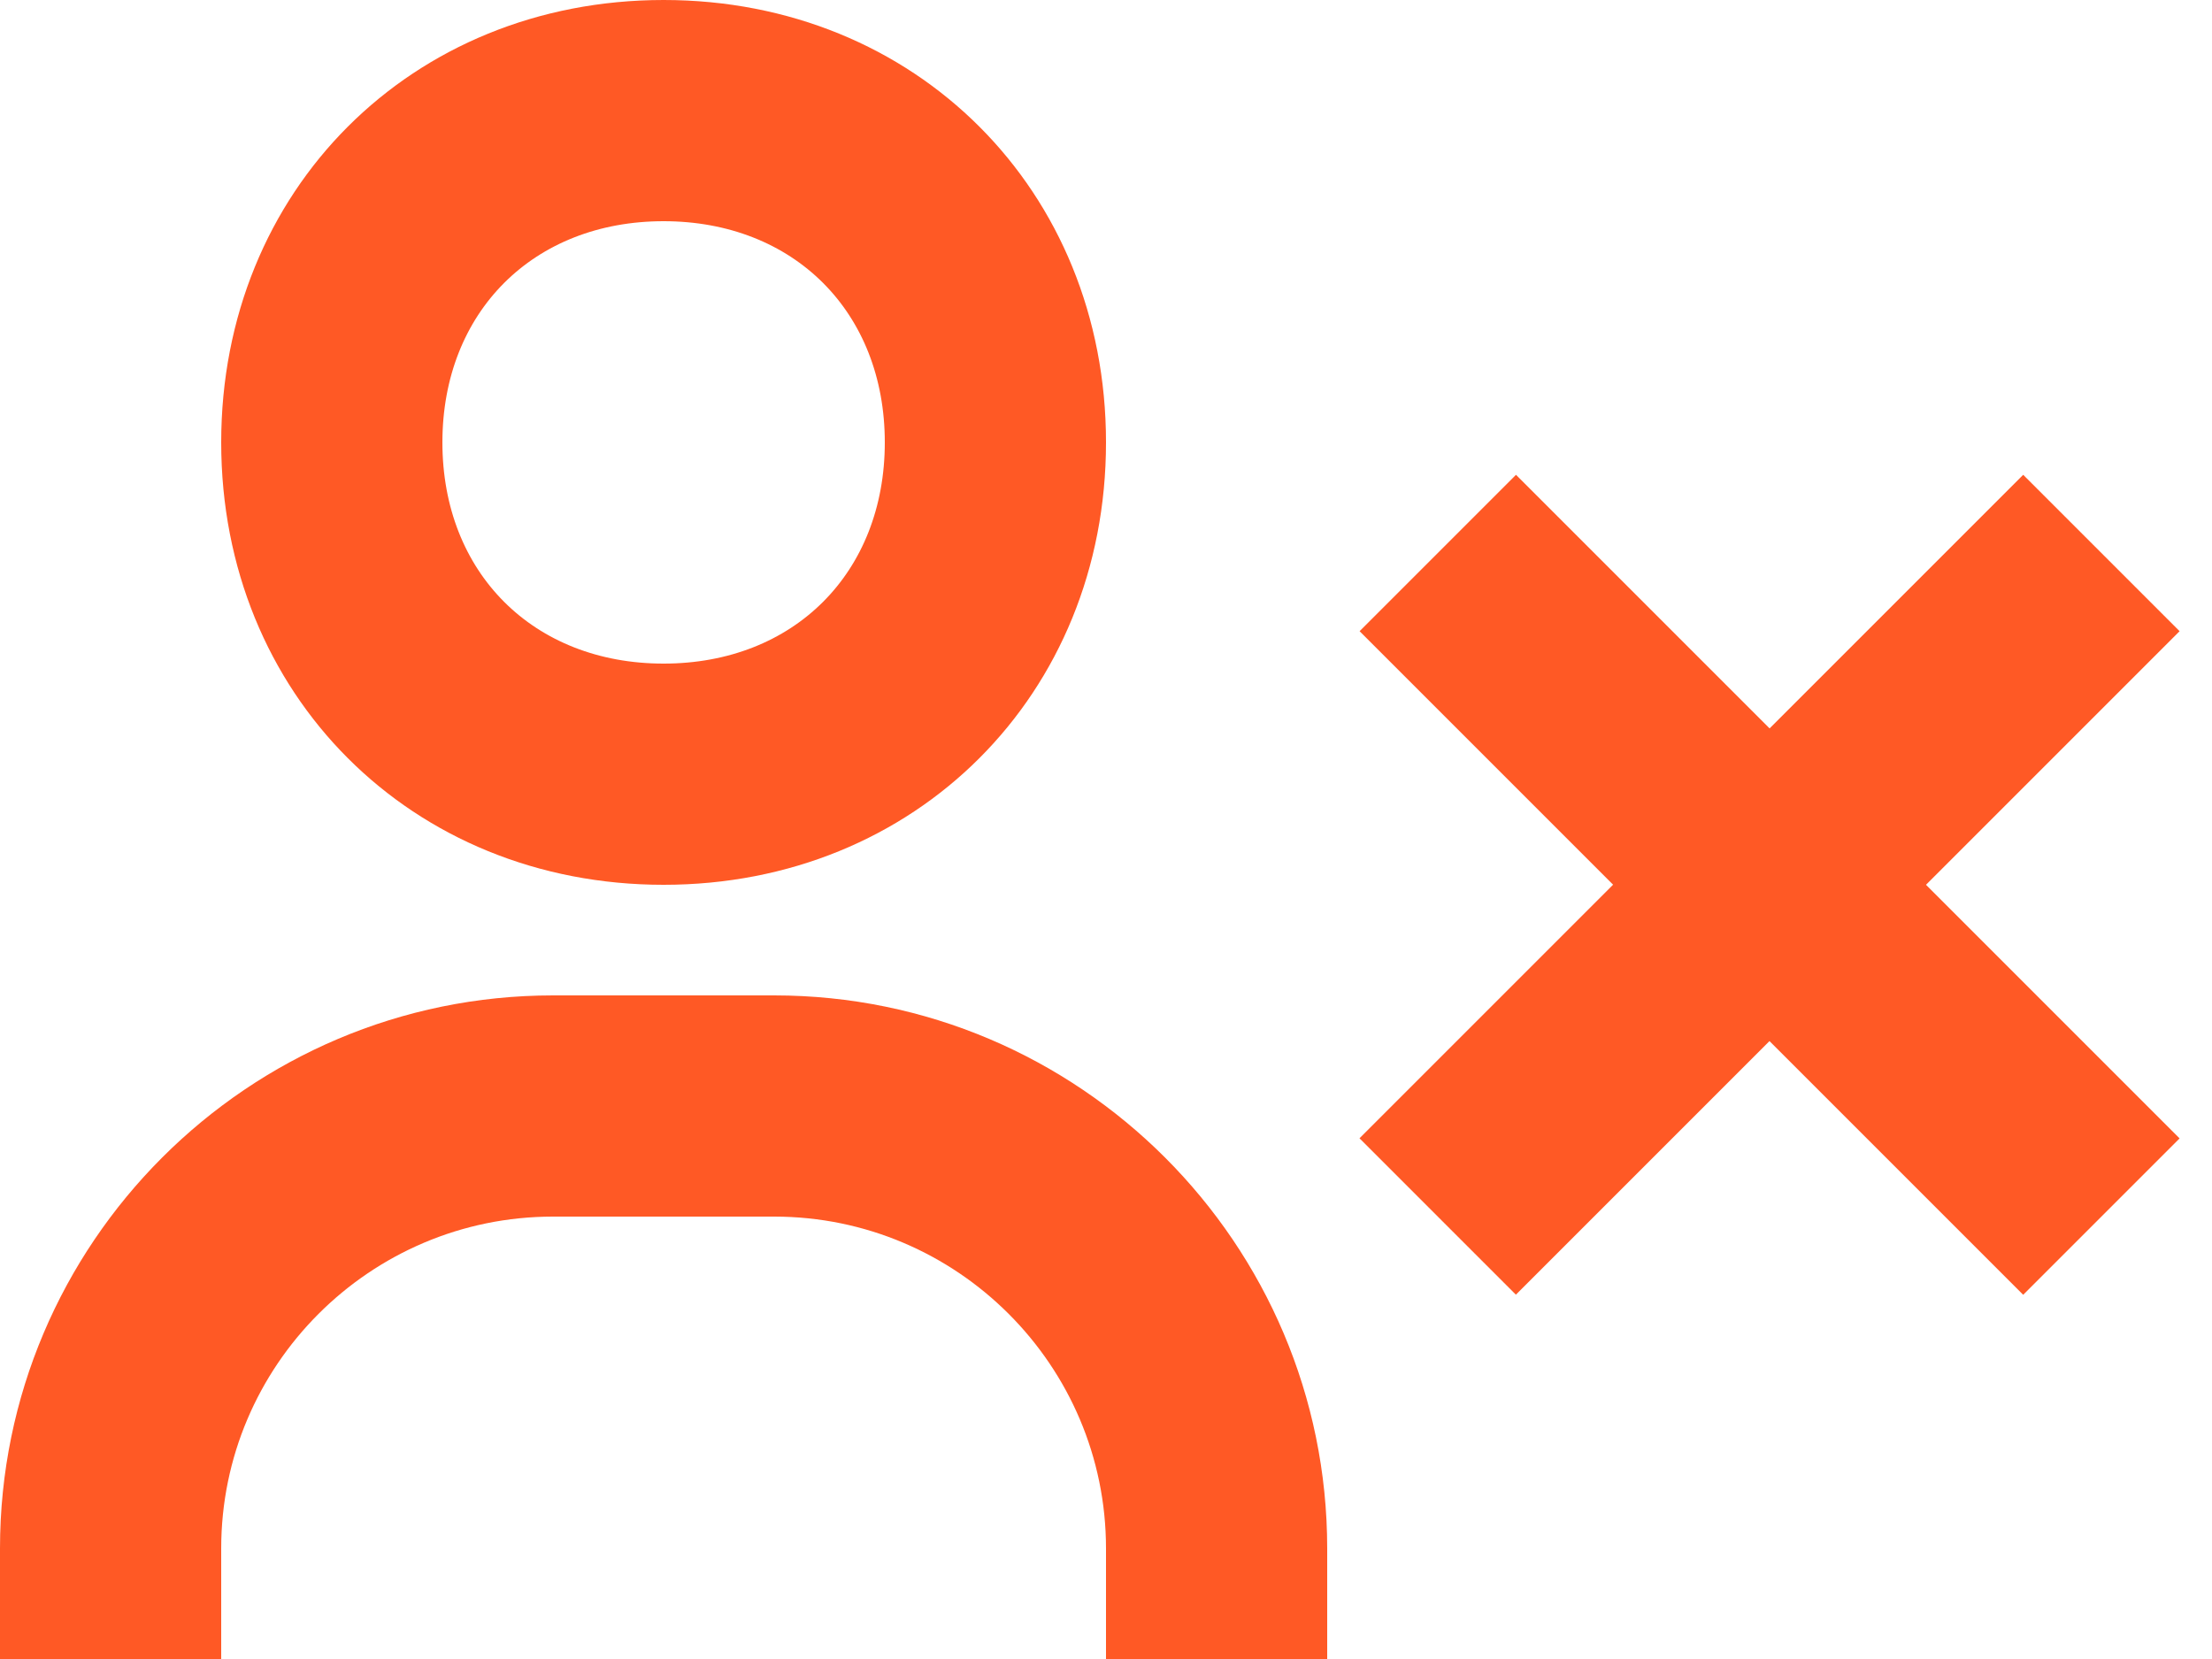 <svg width="20" height="15" viewBox="0 0 20 15" fill="none" xmlns="http://www.w3.org/2000/svg">
<path d="M13.706 11.706L15.999 9.413L18.293 11.707L19.707 10.293L17.414 8L19.707 5.707L18.293 4.293L16 6.586L13.707 4.293L12.293 5.707L14.585 7.999L12.292 10.292L13.706 11.706ZM10 4C10 1.72 8.28 0 6 0C3.72 0 2 1.72 2 4C2 6.28 3.72 8 6 8C8.28 8 10 6.28 10 4ZM4 4C4 2.822 4.822 2 6 2C7.178 2 8 2.822 8 4C8 5.178 7.178 6 6 6C4.822 6 4 5.178 4 4ZM2 14C2 12.346 3.346 11 5 11H7C8.654 11 10 12.346 10 14V15H12V14C12 11.243 9.757 9 7 9H5C2.243 9 0 11.243 0 14V15H2V14Z" fill="#FF5925"/>
</svg>
